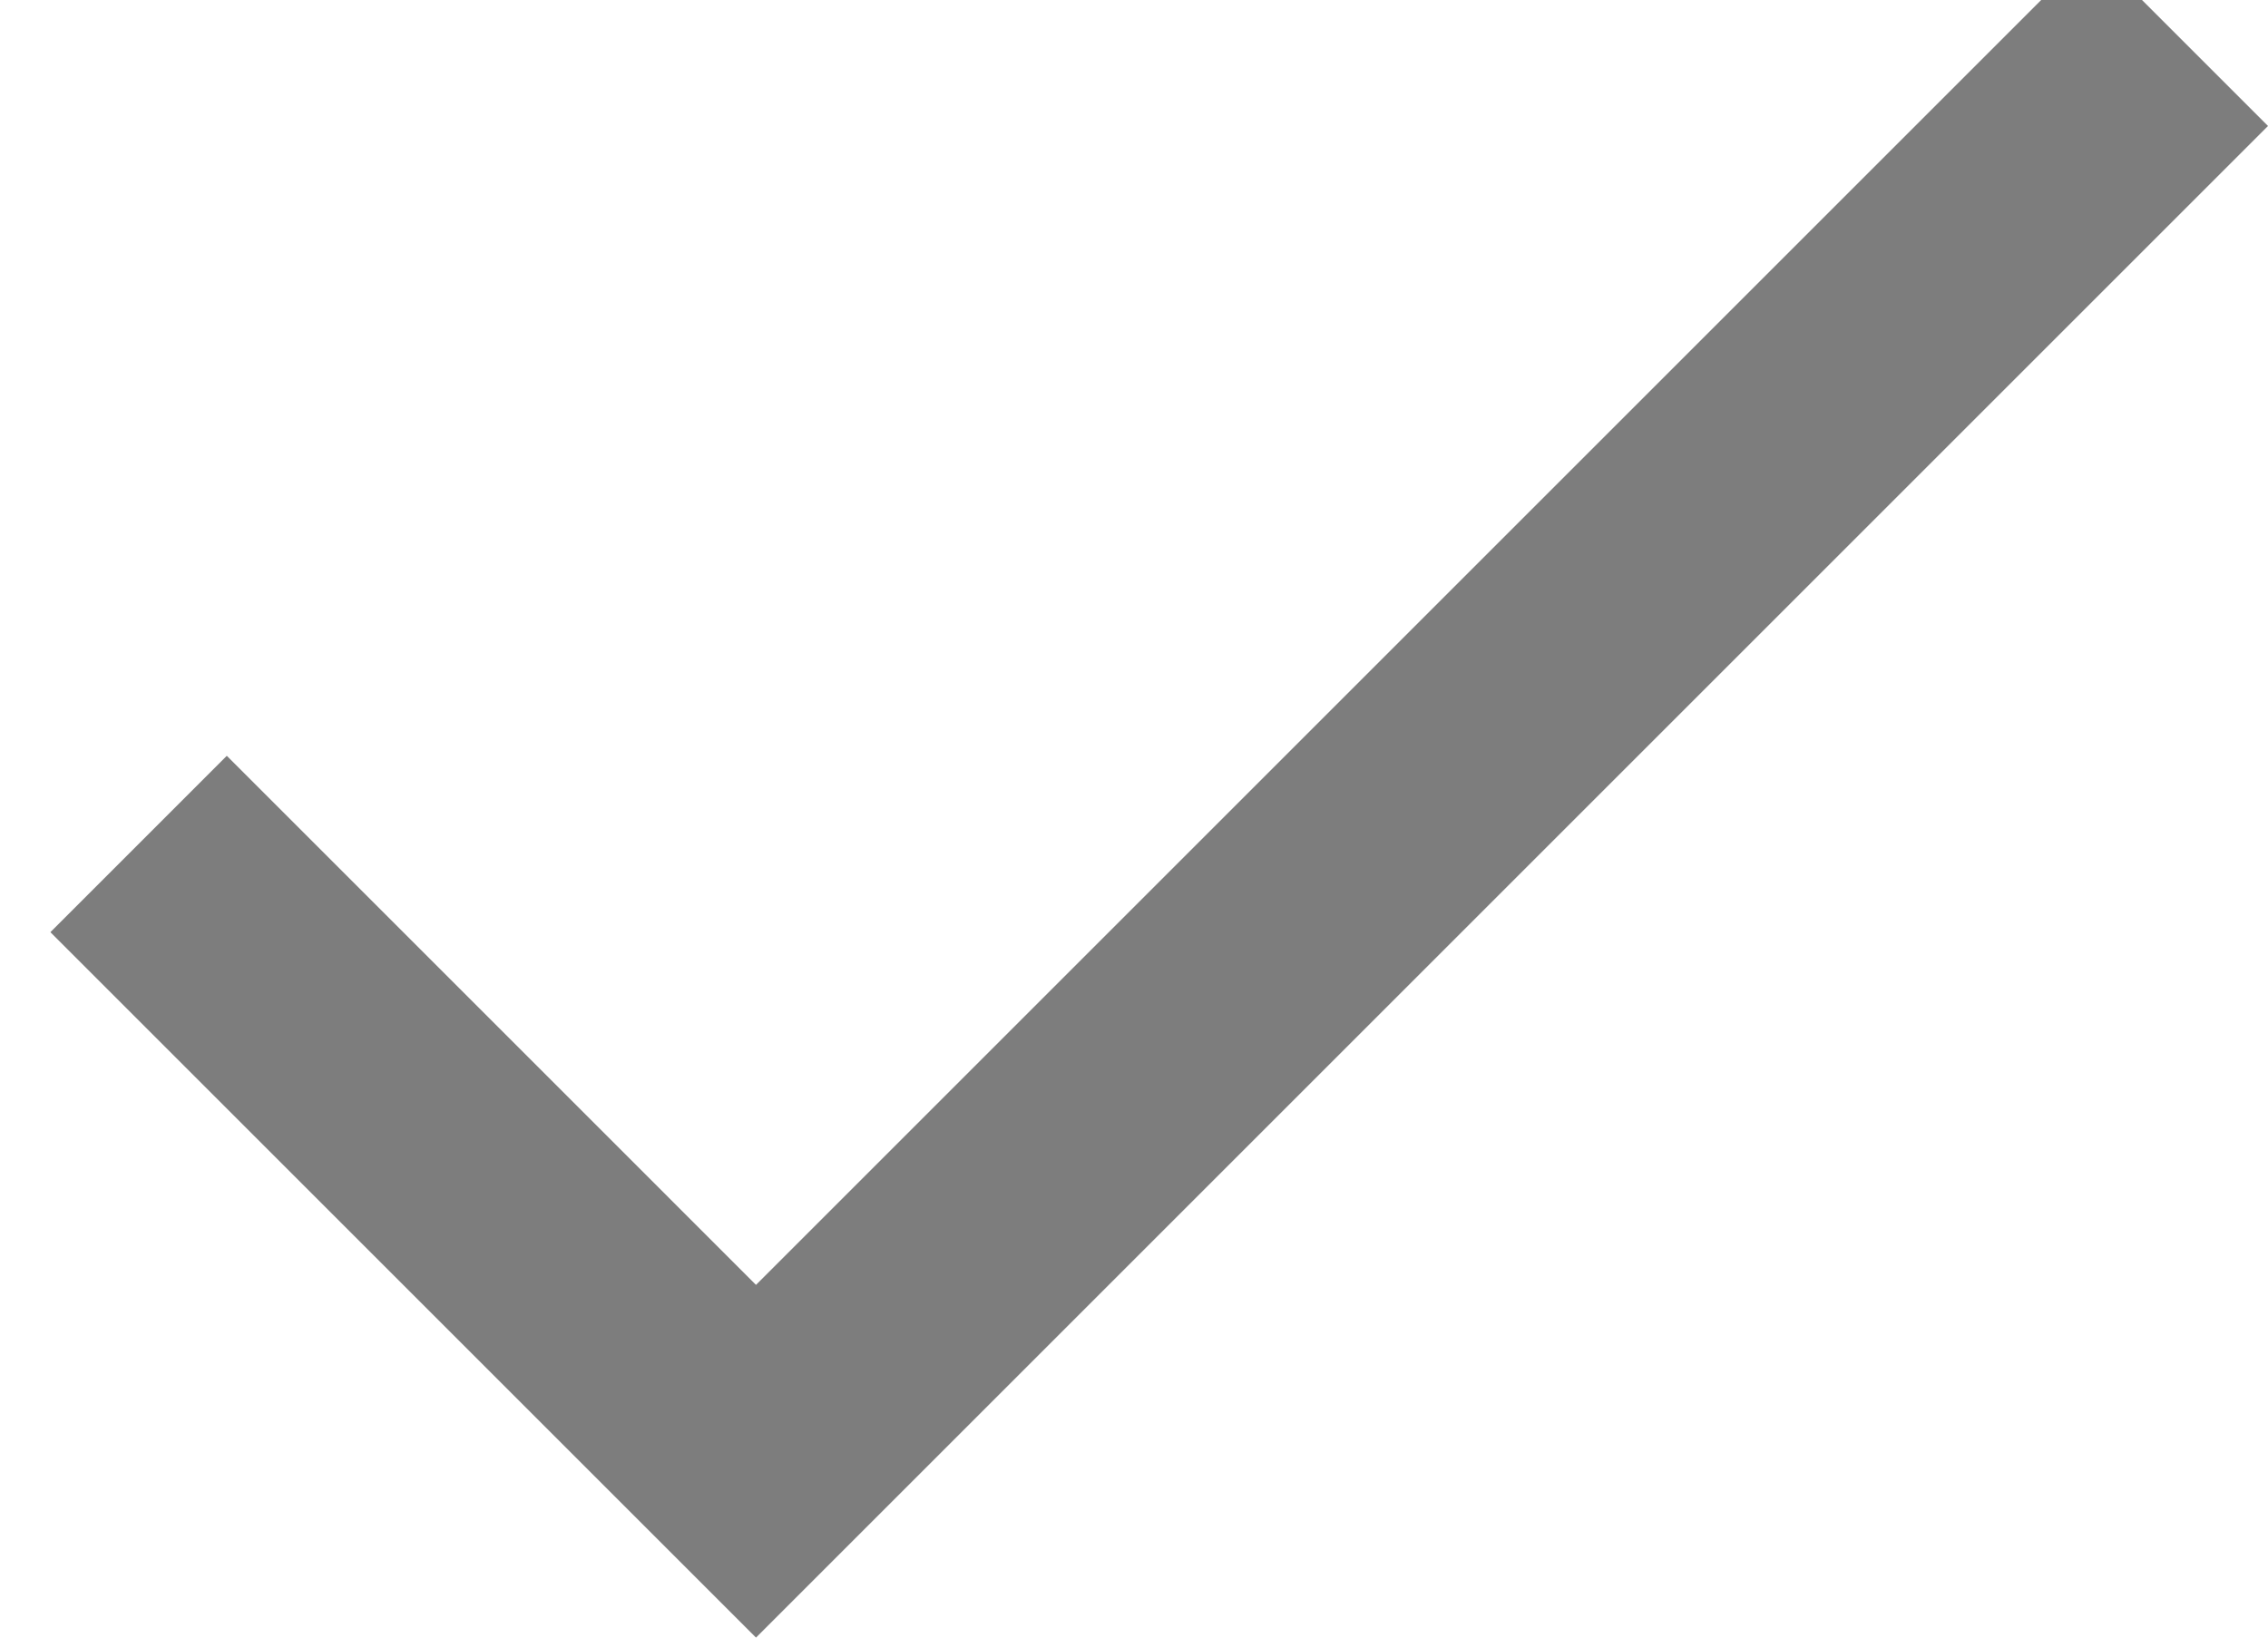 <svg width="18" height="13" viewBox="0 0 18 13" fill="none" xmlns="http://www.w3.org/2000/svg">
<path fill-rule="evenodd" clip-rule="evenodd" d="M6 10.2L1.8 6L0.4 7.4L6 13L18 1L16.6 -0.4L6 10.2Z" fill="#7D7D7D"/>
</svg>
